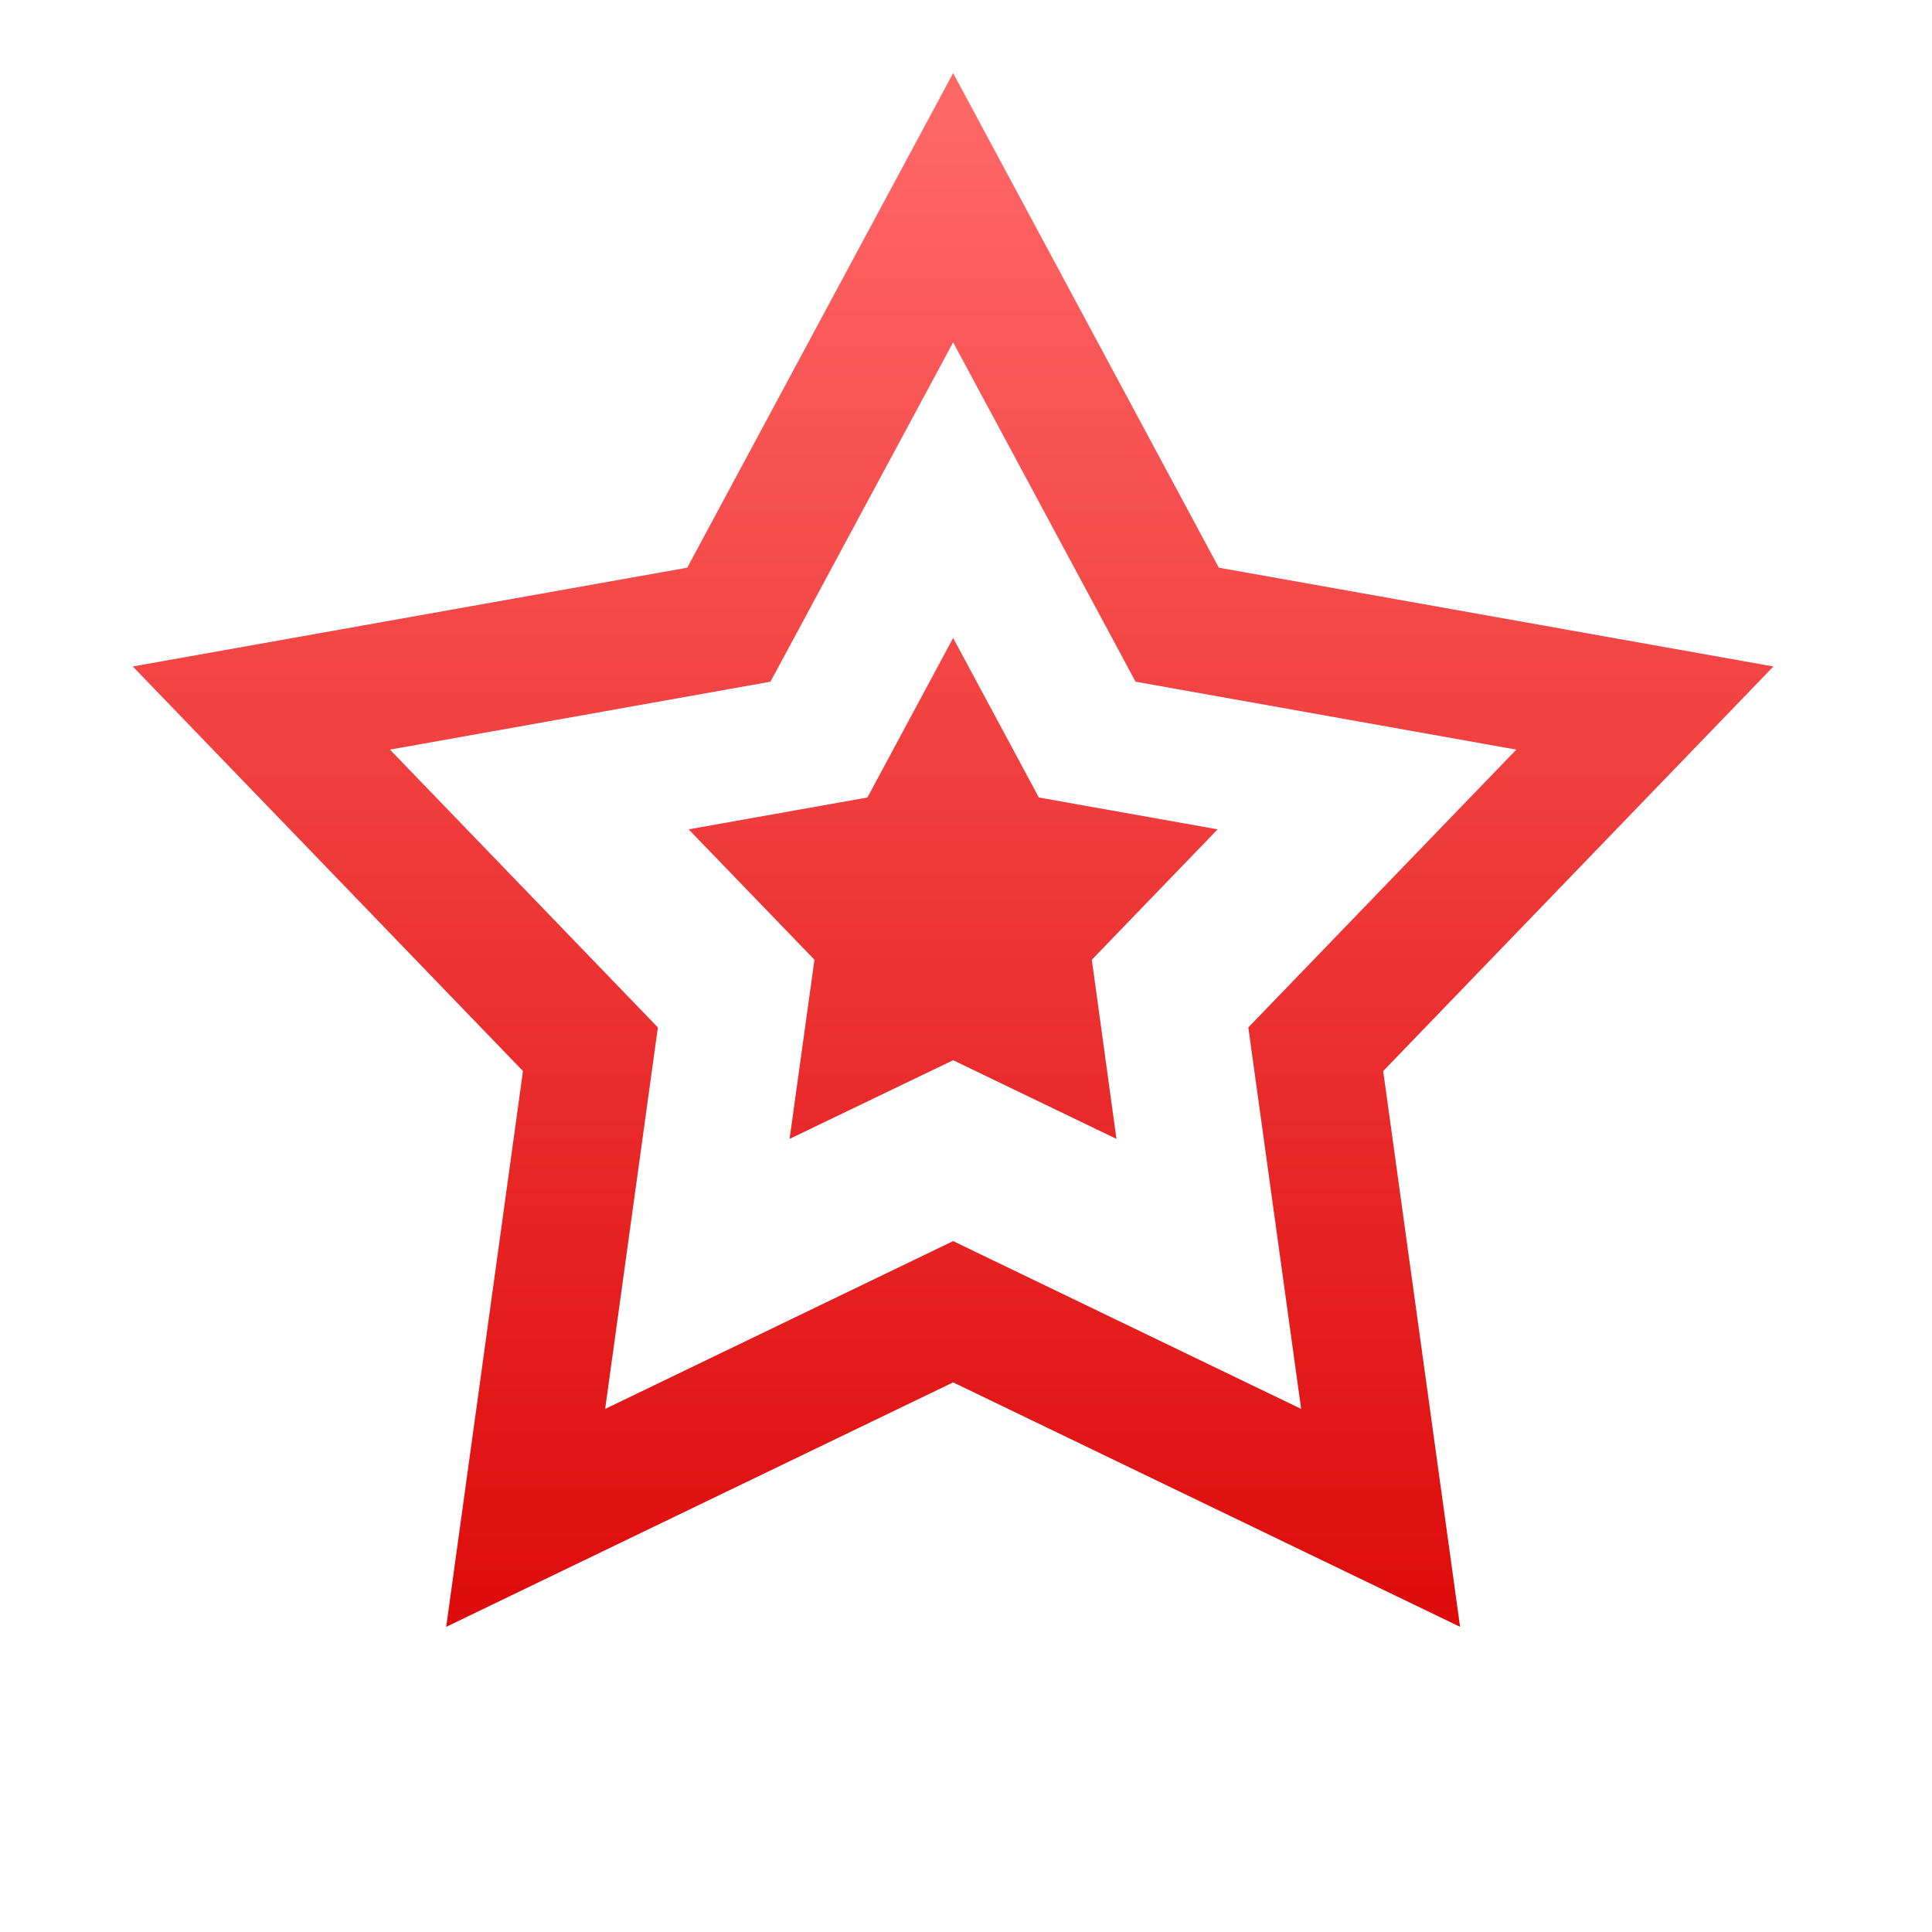<svg xmlns="http://www.w3.org/2000/svg" xmlns:xlink="http://www.w3.org/1999/xlink" width="64" height="64" viewBox="0 0 64 64" version="1.1">
<defs> <linearGradient id="linear0" gradientUnits="userSpaceOnUse" x1="0" y1="0" x2="0" y2="1" gradientTransform="matrix(55.992,0,0,56,4.004,4)"> <stop offset="0" style="stop-color:#ff6666;stop-opacity:1;"/> <stop offset="1" style="stop-color:#d90000;stop-opacity:1;"/> </linearGradient> </defs>
<g id="surface1">
<path style=" stroke:none;fill-rule:nonzero;fill:url(#linear0);fill-opacity:1;" d="M 58.746 22.078 L 40.375 18.805 L 31.574 2.422 L 22.766 18.805 L 4.398 22.078 L 17.324 35.48 L 14.781 53.891 L 31.574 45.793 L 48.367 53.891 L 45.82 35.48 Z M 31.574 41.113 L 20.047 46.672 L 21.793 34.035 L 12.918 24.832 L 25.523 22.582 L 31.574 11.34 L 37.617 22.582 L 50.23 24.832 L 41.352 34.035 L 43.102 46.672 Z M 31.574 41.113 "/>
<path style=" stroke:none;fill-rule:nonzero;fill:url(#linear0);fill-opacity:1;" d="M 28.734 26.418 L 22.812 27.473 L 26.98 31.793 L 26.156 37.727 L 31.574 35.121 L 36.984 37.727 L 36.168 31.793 L 40.336 27.473 L 34.414 26.418 L 31.574 21.133 Z M 28.734 26.418 "/>
</g>
</svg>

